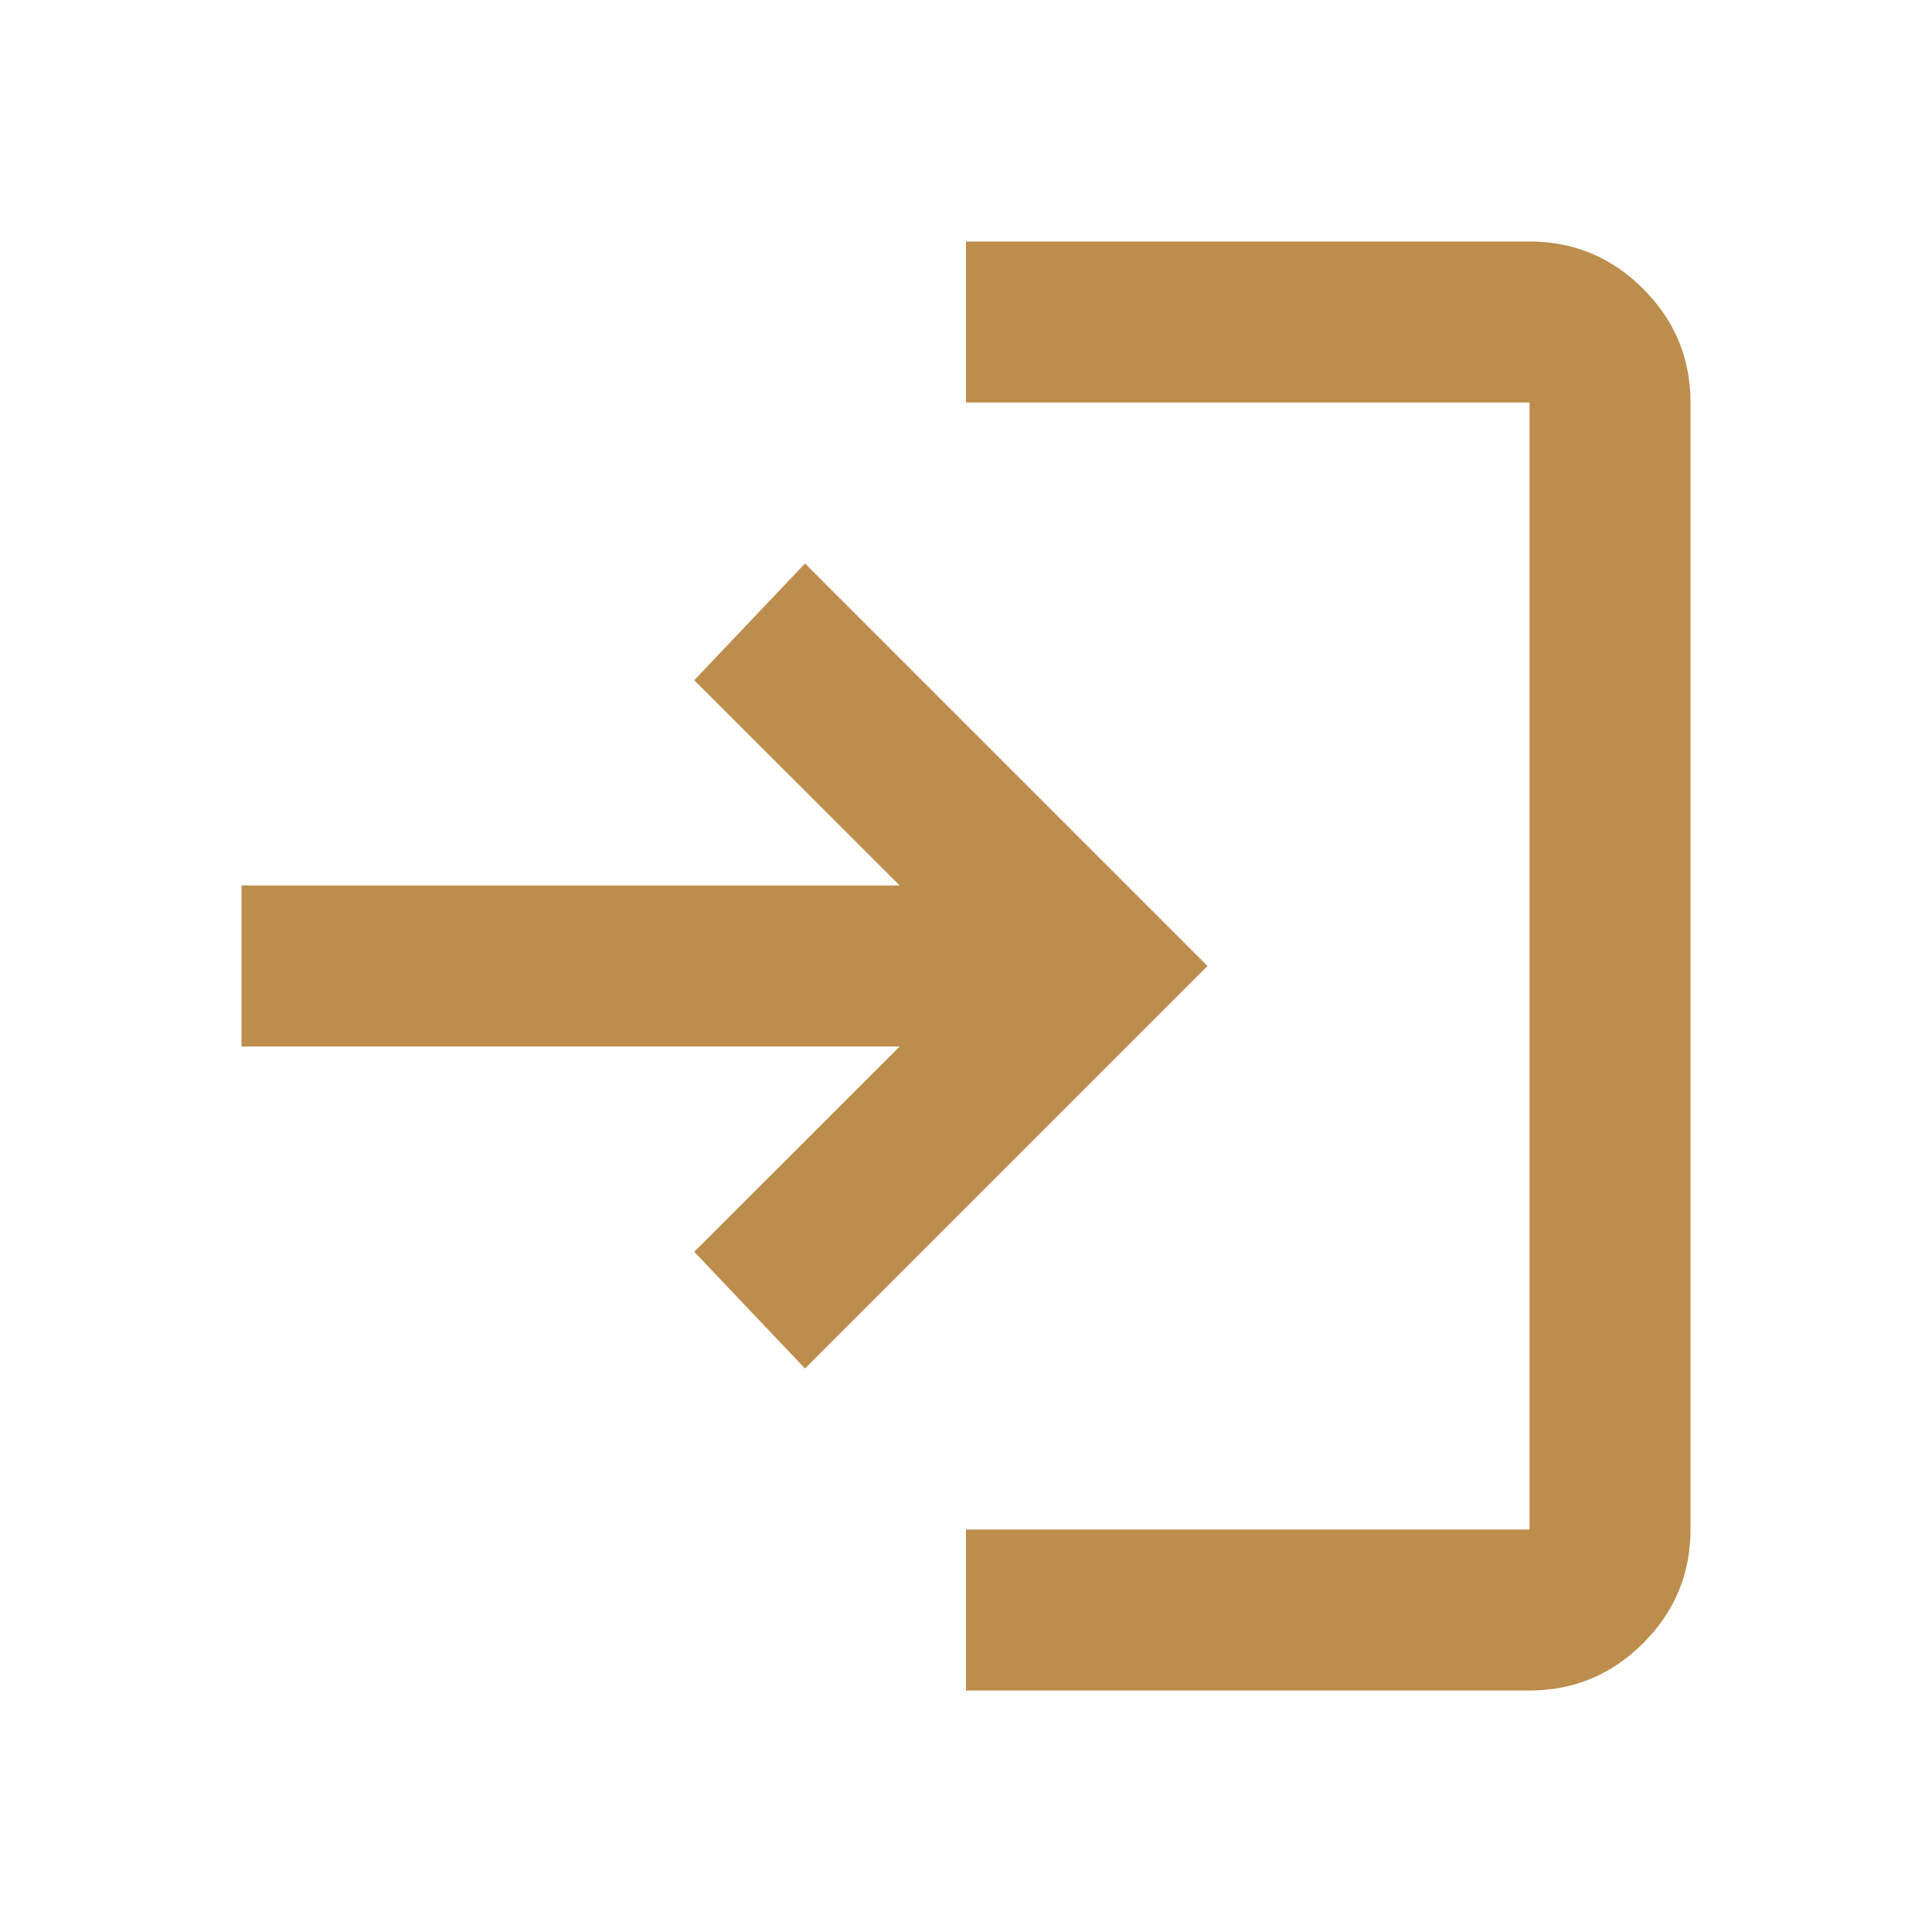 <svg width="12" height="12" viewBox="0 0 12 12" fill="none" xmlns="http://www.w3.org/2000/svg">
<path d="M6 10.5V9.5H9.5V2.5H6V1.5H9.5C9.775 1.5 10.01 1.598 10.206 1.794C10.402 1.99 10.5 2.225 10.5 2.5V9.5C10.5 9.775 10.402 10.01 10.206 10.206C10.01 10.402 9.775 10.5 9.5 10.5H6ZM5 8.5L4.312 7.775L5.588 6.5H1.5V5.5H5.588L4.312 4.225L5 3.5L7.5 6L5 8.5Z" fill="#BD8D4D"/>
</svg>
